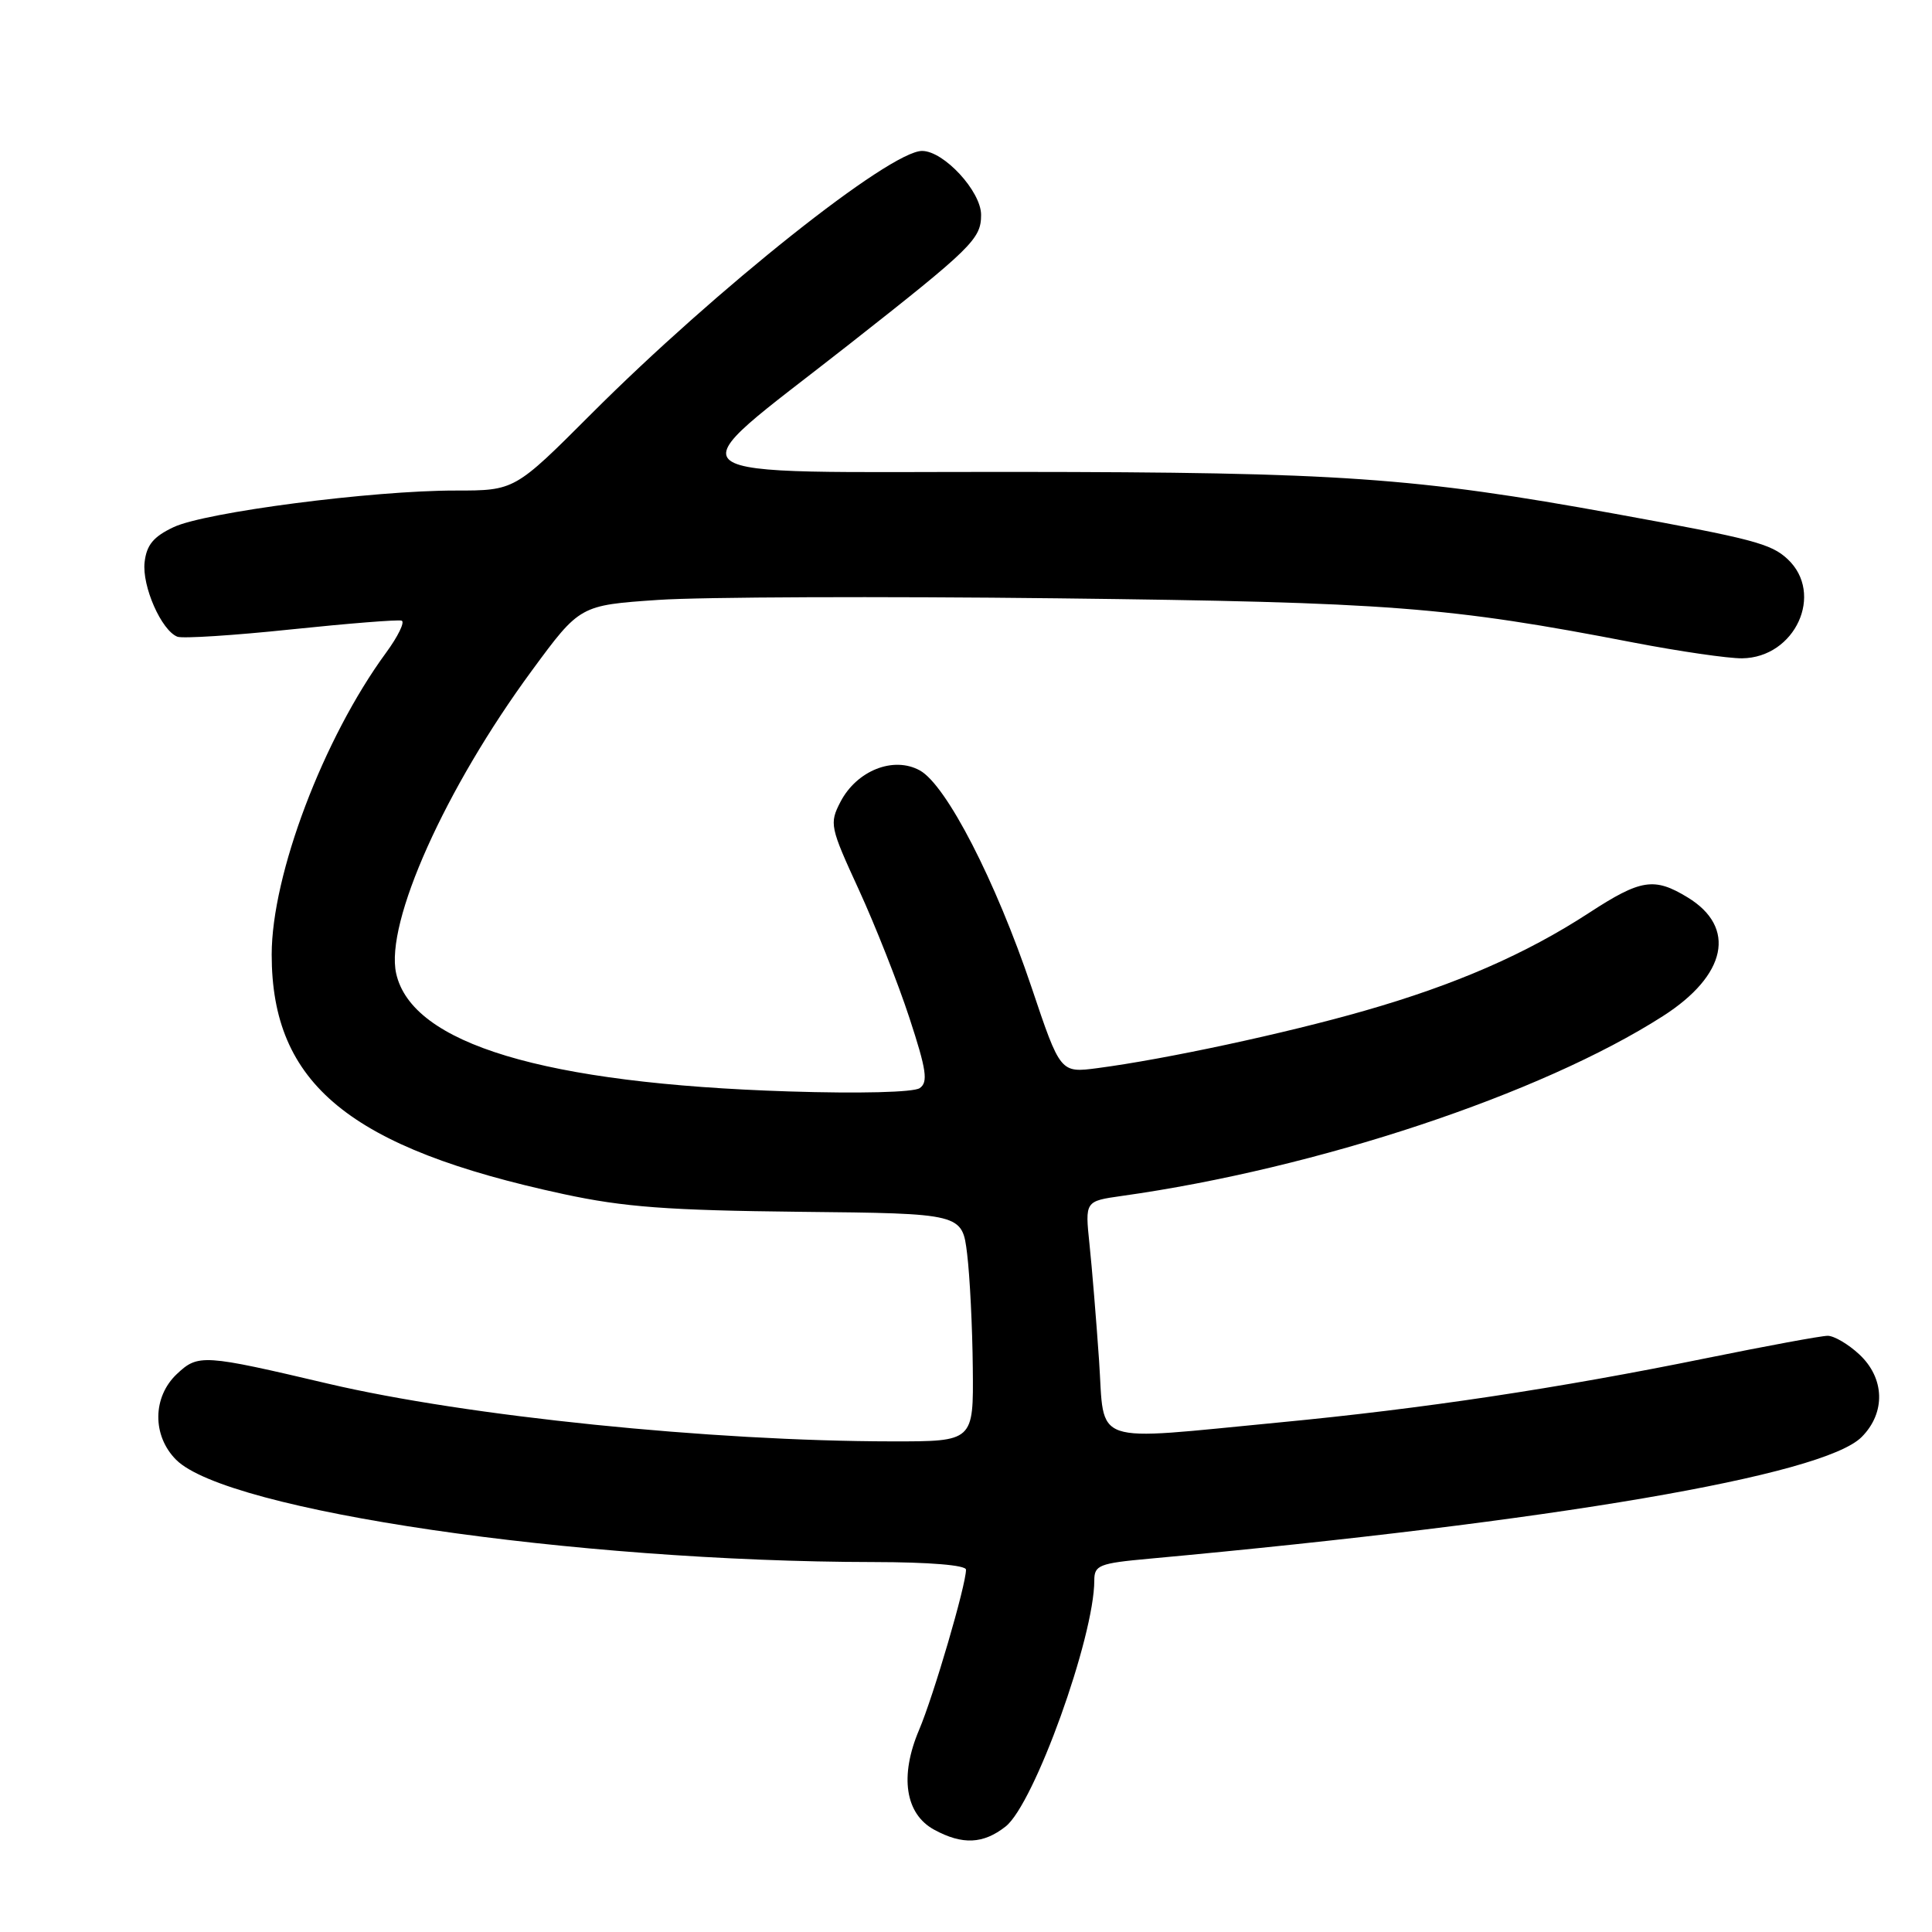 <?xml version="1.0" encoding="UTF-8" standalone="no"?>
<!DOCTYPE svg PUBLIC "-//W3C//DTD SVG 1.1//EN" "http://www.w3.org/Graphics/SVG/1.1/DTD/svg11.dtd" >
<svg xmlns="http://www.w3.org/2000/svg" xmlns:xlink="http://www.w3.org/1999/xlink" version="1.1" viewBox="0 0 256 256">
 <g >
 <path fill="currentColor"
d=" M 133.25 242.02 C 137.03 239.05 145.00 216.92 145.00 209.41 C 145.00 207.40 145.64 207.14 152.25 206.54 C 205.98 201.60 241.57 195.52 246.67 190.42 C 249.89 187.20 249.75 182.60 246.35 179.45 C 244.90 178.10 243.02 177.00 242.18 177.00 C 241.33 177.00 234.09 178.34 226.07 179.97 C 206.44 183.97 188.55 186.66 169.52 188.48 C 144.15 190.91 146.41 191.69 145.63 180.25 C 145.26 174.89 144.69 167.95 144.36 164.83 C 143.77 159.16 143.77 159.16 148.63 158.47 C 174.53 154.84 204.16 145.00 220.33 134.65 C 228.81 129.23 230.14 122.88 223.62 118.91 C 219.19 116.21 217.42 116.49 210.57 120.95 C 202.18 126.42 192.86 130.48 180.77 133.94 C 170.35 136.93 154.43 140.35 145.44 141.53 C 140.50 142.18 140.50 142.18 136.69 130.84 C 131.93 116.71 125.40 104.03 121.89 102.09 C 118.40 100.16 113.52 102.10 111.36 106.26 C 109.88 109.13 109.98 109.58 113.79 117.87 C 115.97 122.62 118.99 130.26 120.50 134.87 C 122.77 141.79 123.00 143.40 121.87 144.18 C 121.07 144.74 113.88 144.92 104.50 144.62 C 72.05 143.58 54.55 138.31 52.49 128.97 C 51.02 122.26 58.99 104.47 70.48 88.85 C 76.84 80.20 76.84 80.20 87.24 79.49 C 92.96 79.10 116.73 79.01 140.07 79.28 C 184.16 79.80 191.87 80.39 216.50 85.15 C 222.55 86.31 229.00 87.25 230.83 87.23 C 237.88 87.15 241.77 78.66 236.86 74.08 C 234.66 72.03 232.25 71.40 214.00 68.08 C 187.49 63.26 177.48 62.56 134.30 62.53 C 86.78 62.50 88.93 64.16 112.45 45.68 C 128.83 32.81 130.00 31.66 130.00 28.47 C 130.00 25.35 125.06 20.00 122.18 20.00 C 117.90 20.00 94.91 38.27 78.35 54.84 C 68.20 65.00 68.20 65.00 60.35 65.00 C 49.34 64.99 27.18 67.87 23.00 69.85 C 20.33 71.11 19.42 72.21 19.16 74.50 C 18.80 77.67 21.39 83.55 23.51 84.37 C 24.21 84.63 30.98 84.20 38.57 83.40 C 46.16 82.61 52.75 82.08 53.22 82.24 C 53.68 82.39 52.75 84.32 51.14 86.51 C 42.85 97.83 36.00 115.91 36.00 126.49 C 36.00 143.64 46.33 152.12 74.66 158.22 C 82.68 159.95 88.49 160.38 106.00 160.57 C 127.50 160.79 127.50 160.79 128.15 166.15 C 128.51 169.09 128.85 175.89 128.90 181.25 C 129.00 191.00 129.00 191.00 118.25 190.99 C 94.20 190.97 61.86 187.66 43.50 183.35 C 26.92 179.45 26.26 179.41 23.44 182.06 C 20.20 185.10 20.15 190.24 23.34 193.43 C 30.09 200.18 76.11 206.93 115.75 206.98 C 123.15 206.99 128.00 207.39 128.00 207.99 C 128.00 210.04 123.71 224.69 121.78 229.23 C 119.18 235.35 119.94 240.36 123.79 242.45 C 127.53 244.48 130.29 244.35 133.25 242.02 Z "/>
</g>
</svg>
